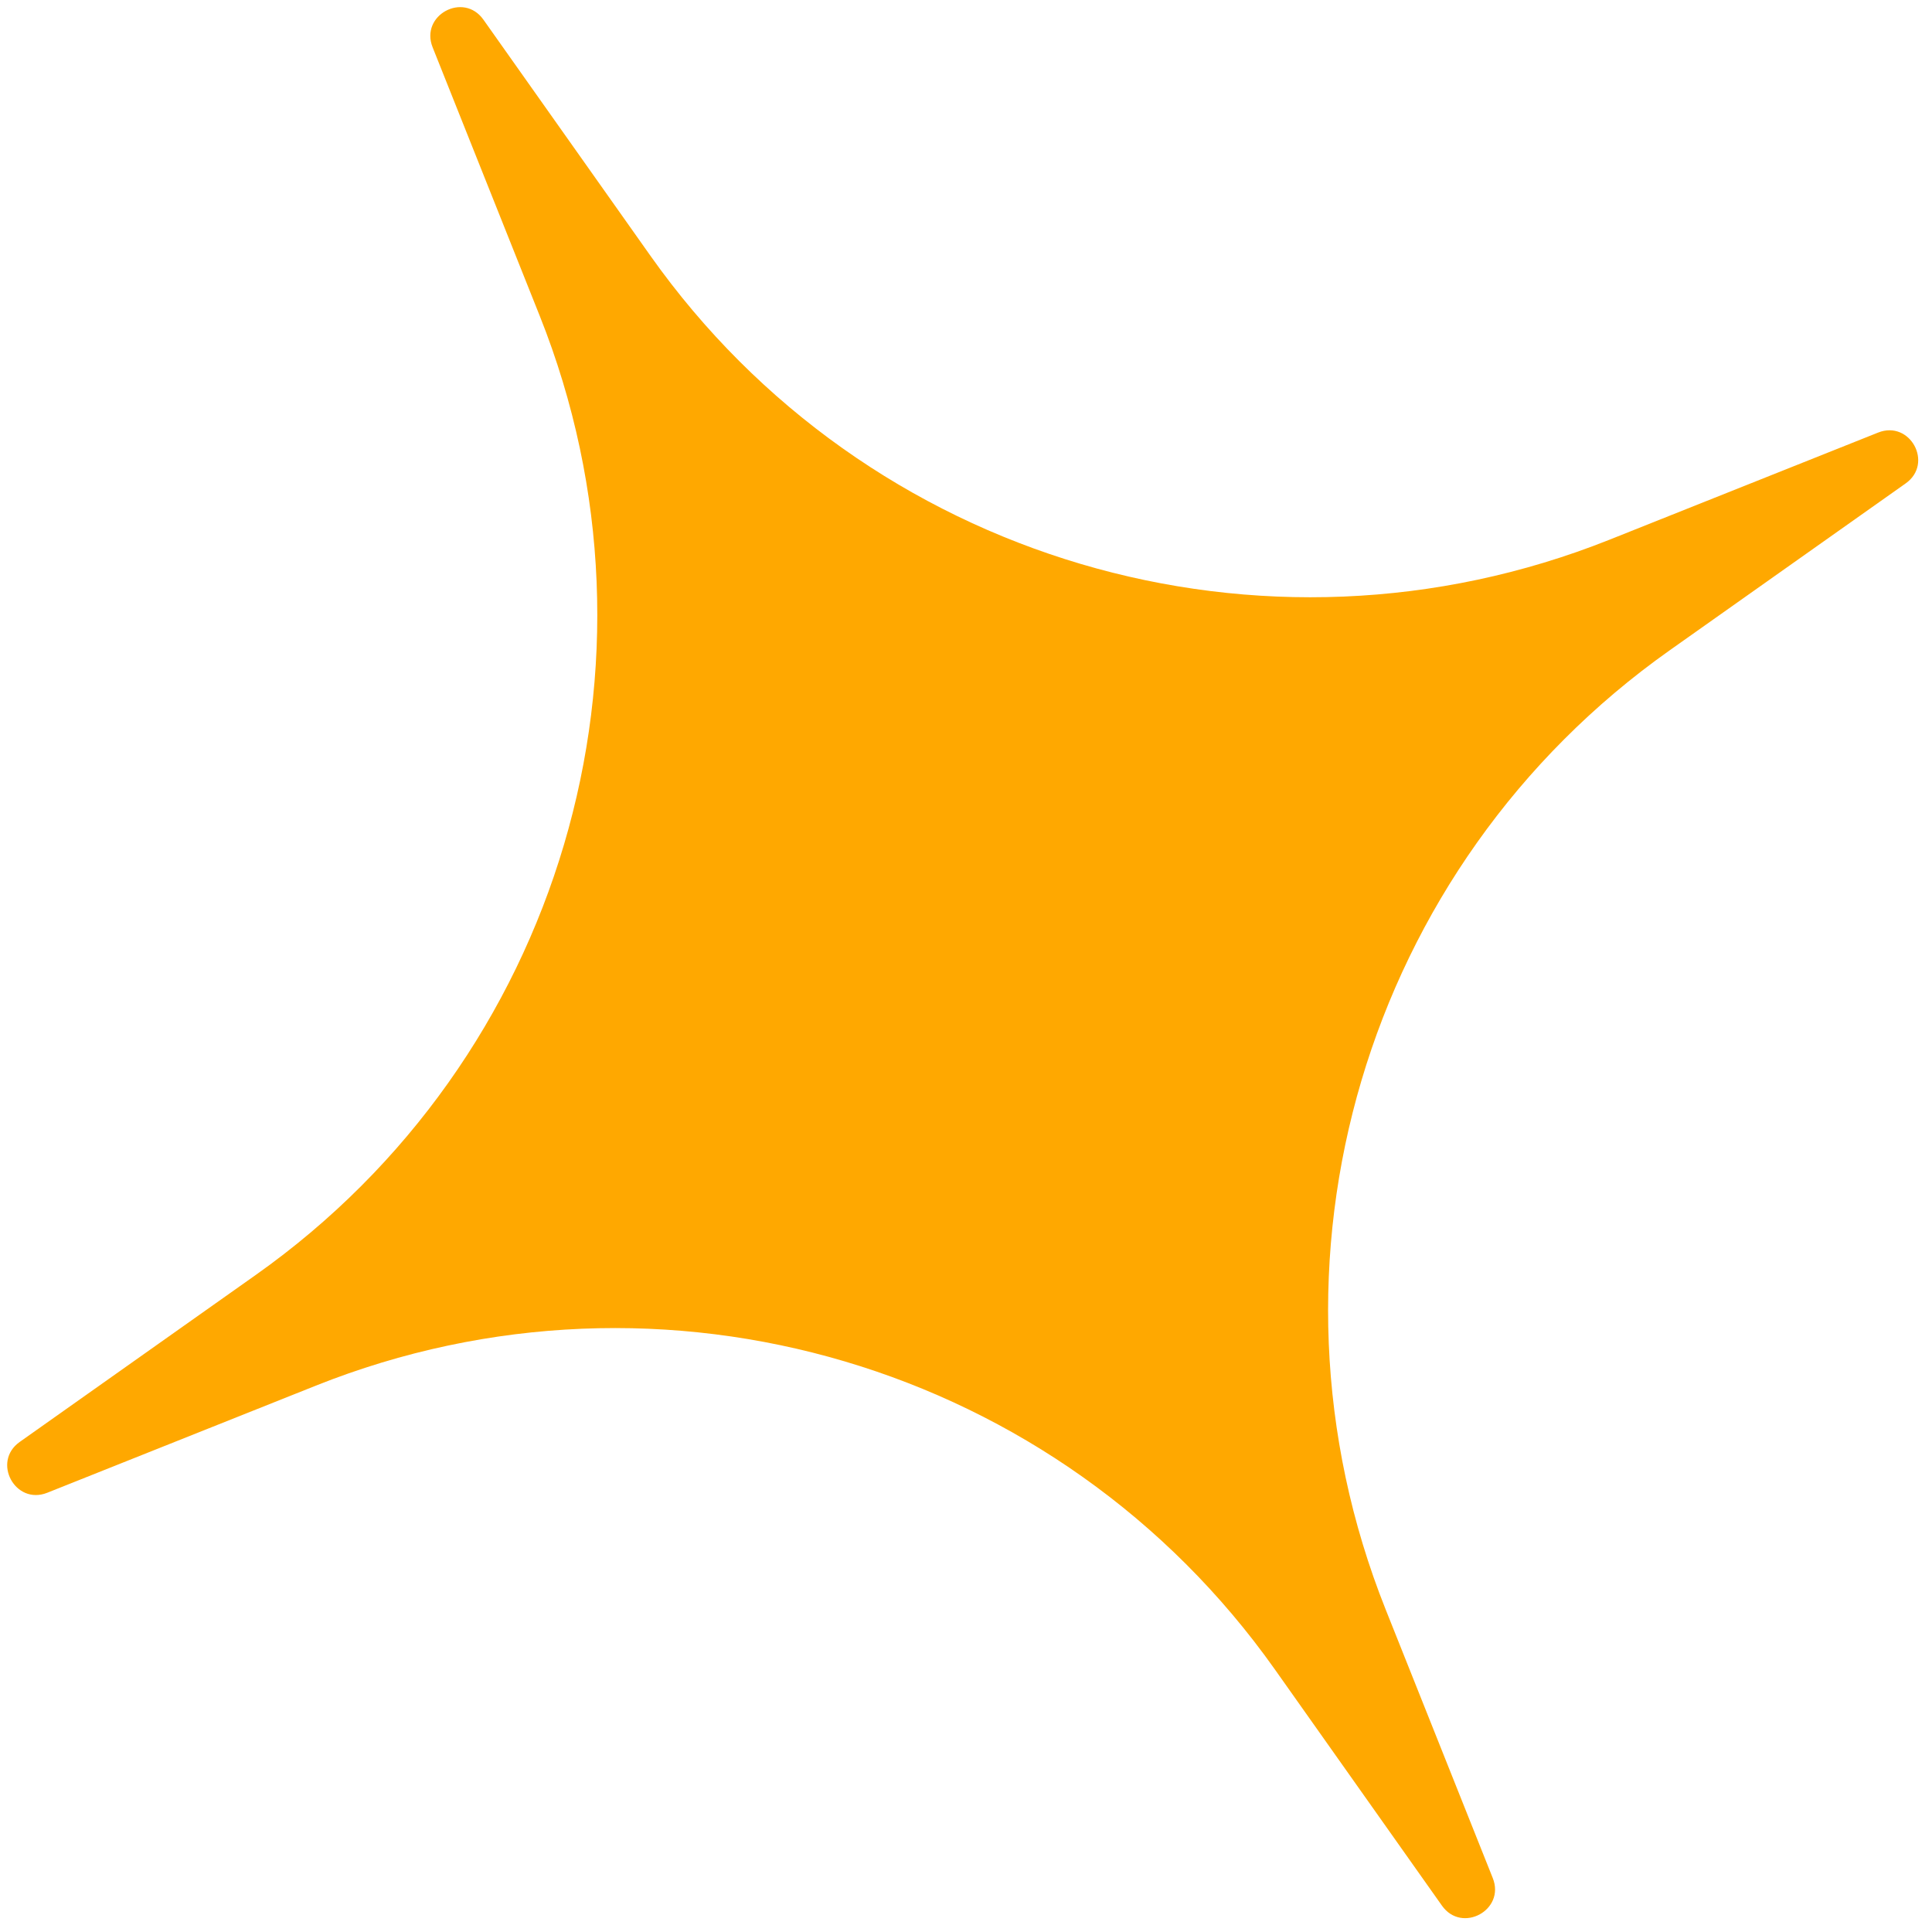 <svg width="84" height="84" viewBox="0 0 84 84" fill="none" xmlns="http://www.w3.org/2000/svg">
<path d="M18.809 2.055C18.254 0.662 20.152 -0.369 21.018 0.855L28.28 11.121C37.656 24.376 54.895 29.48 69.977 23.466L81.656 18.808C83.049 18.253 84.08 20.151 82.856 21.017L72.59 28.278C59.335 37.655 54.231 54.893 60.245 69.975L64.903 81.655C65.458 83.047 63.56 84.078 62.694 82.855L55.433 72.589C46.056 59.333 28.818 54.23 13.736 60.244L2.056 64.902C0.664 65.457 -0.367 63.559 0.857 62.693L11.122 55.431C24.378 46.055 29.482 28.816 23.467 13.735L18.809 2.055Z" fill="#FFA800"/>
</svg>
